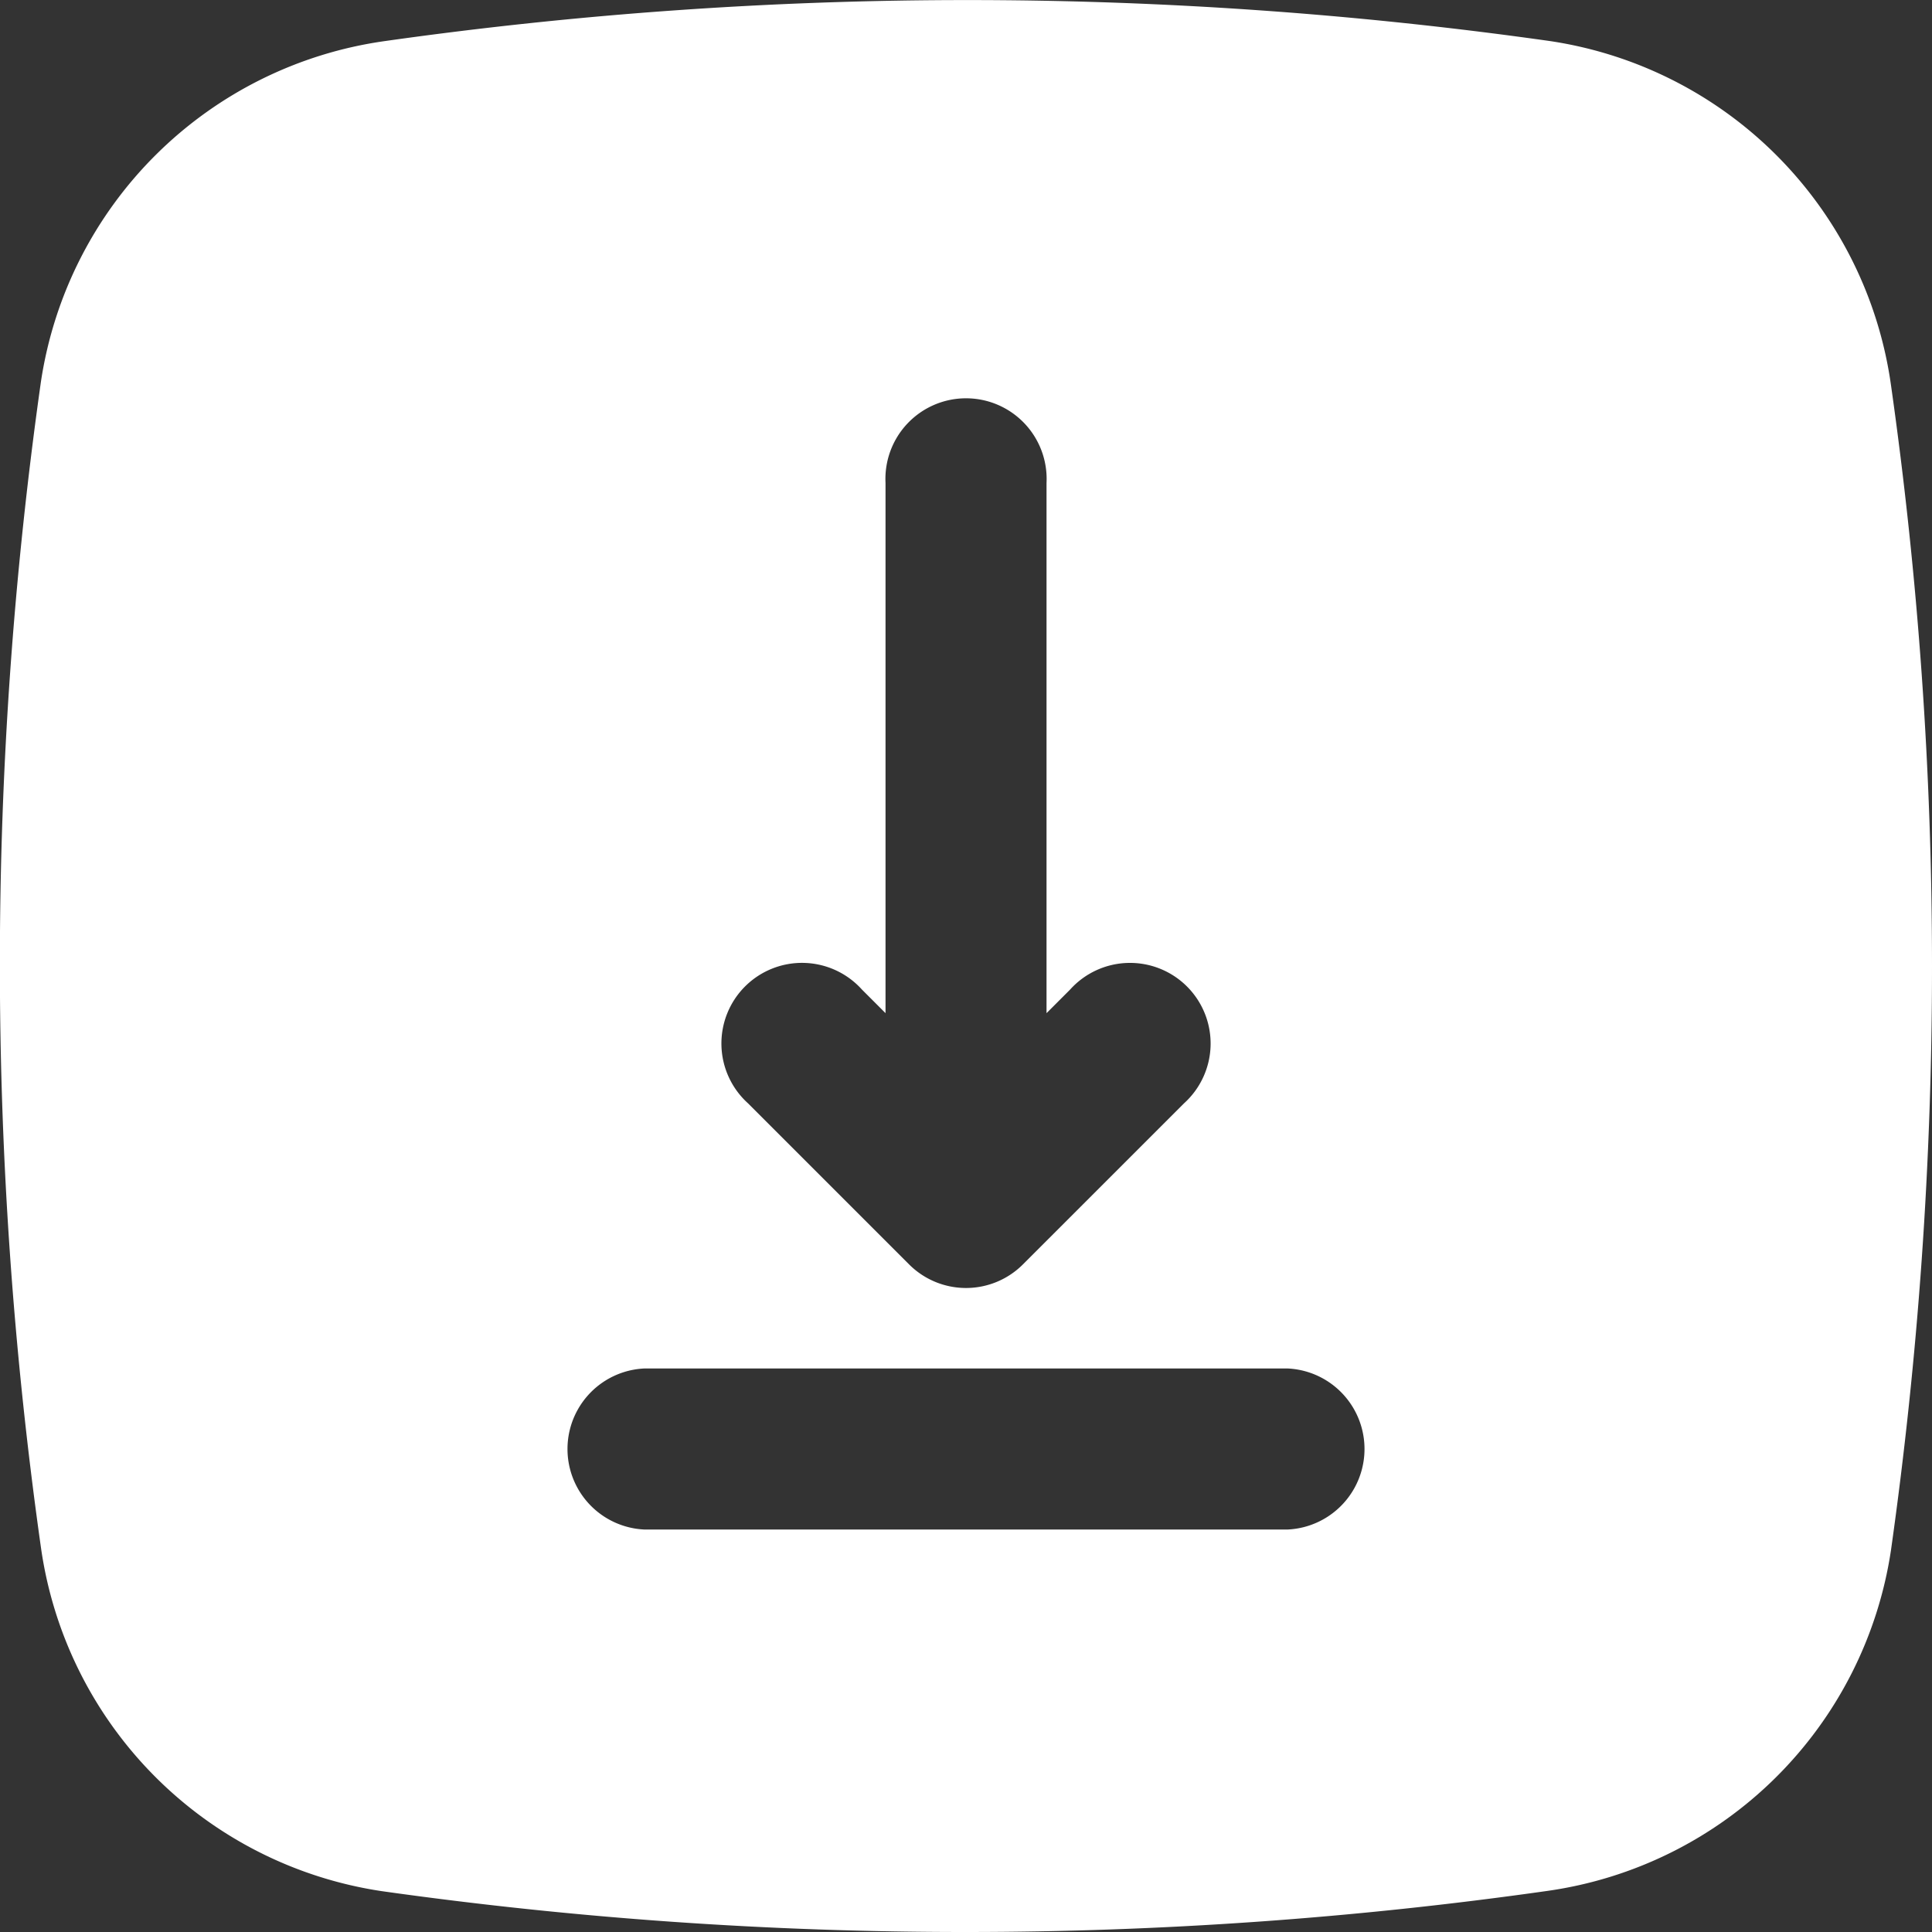 <svg xmlns="http://www.w3.org/2000/svg" width="74.3" height="74.3" viewBox="0 0 74.3 74.3">
  <rect x="0" y="0" width="74.3" height="74.3" fill="#333333" stroke="none"/>
  <path id="Path_1119" data-name="Path 1119" d="M72.721,14.8a15.565,15.565,0,0,0-13.1-13.219,159.883,159.883,0,0,0-44.828,0,15.565,15.565,0,0,0-13.219,13.1,159.883,159.883,0,0,0,0,44.828,15.565,15.565,0,0,0,13.1,13.219A160.363,160.363,0,0,0,37.15,74.3a158.955,158.955,0,0,0,22.357-1.58A15.565,15.565,0,0,0,72.721,59.626,160.362,160.362,0,0,0,74.3,37.15a158.955,158.955,0,0,0-1.58-22.357ZM49.533,58.821H24.767a3.1,3.1,0,0,1,0-6.192H49.533a3.1,3.1,0,0,1,0,6.192Zm-8.38-20.764a3.1,3.1,0,1,1,4.378,4.378l-6.192,6.191a3.094,3.094,0,0,1-4.377,0L28.77,42.434a3.1,3.1,0,1,1,4.378-4.378l.907.907V18.575a3.1,3.1,0,1,1,6.192,0V38.964Z" fill="#fff"/>
</svg>
